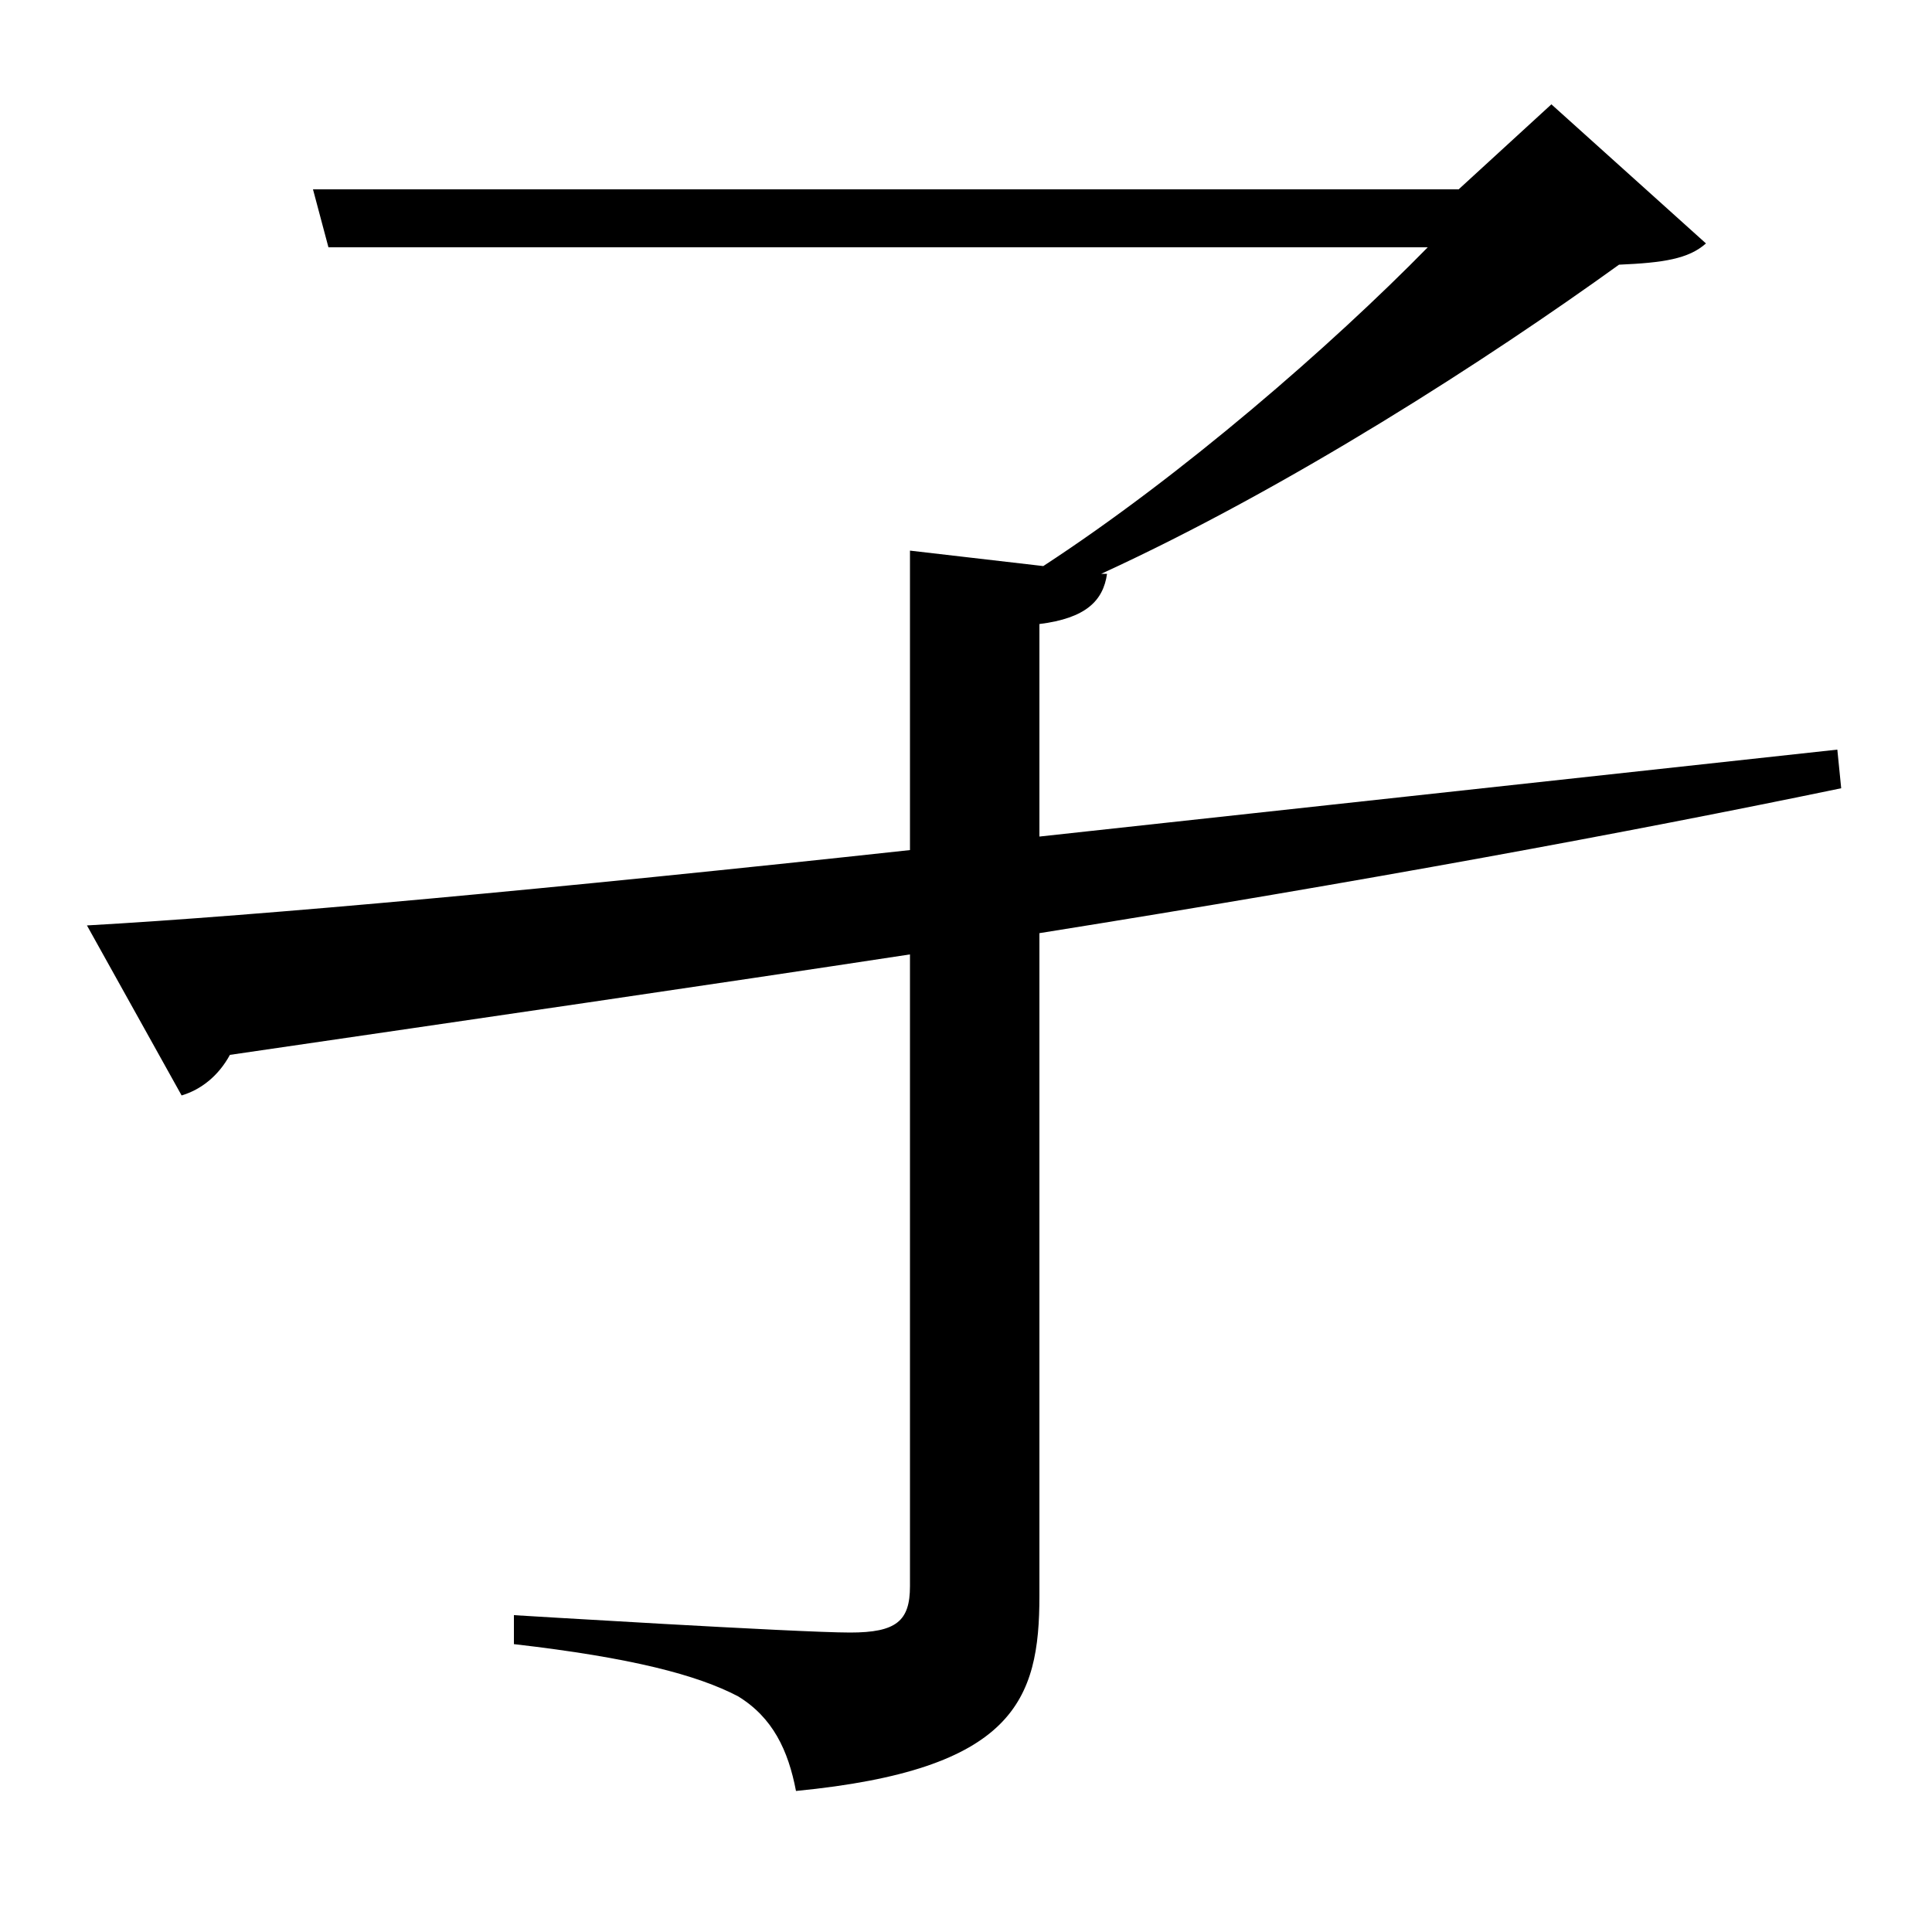 <svg xmlns="http://www.w3.org/2000/svg"
    viewBox="0 0 1000 1000">
  <!--
© 2017-2023 Adobe (http://www.adobe.com/).
Noto is a trademark of Google Inc.
This Font Software is licensed under the SIL Open Font License, Version 1.1. This Font Software is distributed on an "AS IS" BASIS, WITHOUT WARRANTIES OR CONDITIONS OF ANY KIND, either express or implied. See the SIL Open Font License for the specific language, permissions and limitations governing your use of this Font Software.
http://scripts.sil.org/OFL
  -->
<path d="M162 98L170 128 739 128C689 179 612 246 540 293L471 285 471 440C287 460 134 474 45 479L94 567C104 564 113 557 119 546 249 527 366 510 471 494L471 821C471 839 464 845 440 845 413 845 266 836 266 836L266 851C327 858 361 867 382 878 400 889 408 906 412 927 525 916 538 880 538 826L538 483C707 456 842 431 953 408L951 388 538 433 538 323C562 320 571 311 573 297L570 297C668 252 770 186 838 137 861 136 874 134 883 126L803 54 755 98Z"/>
</svg>